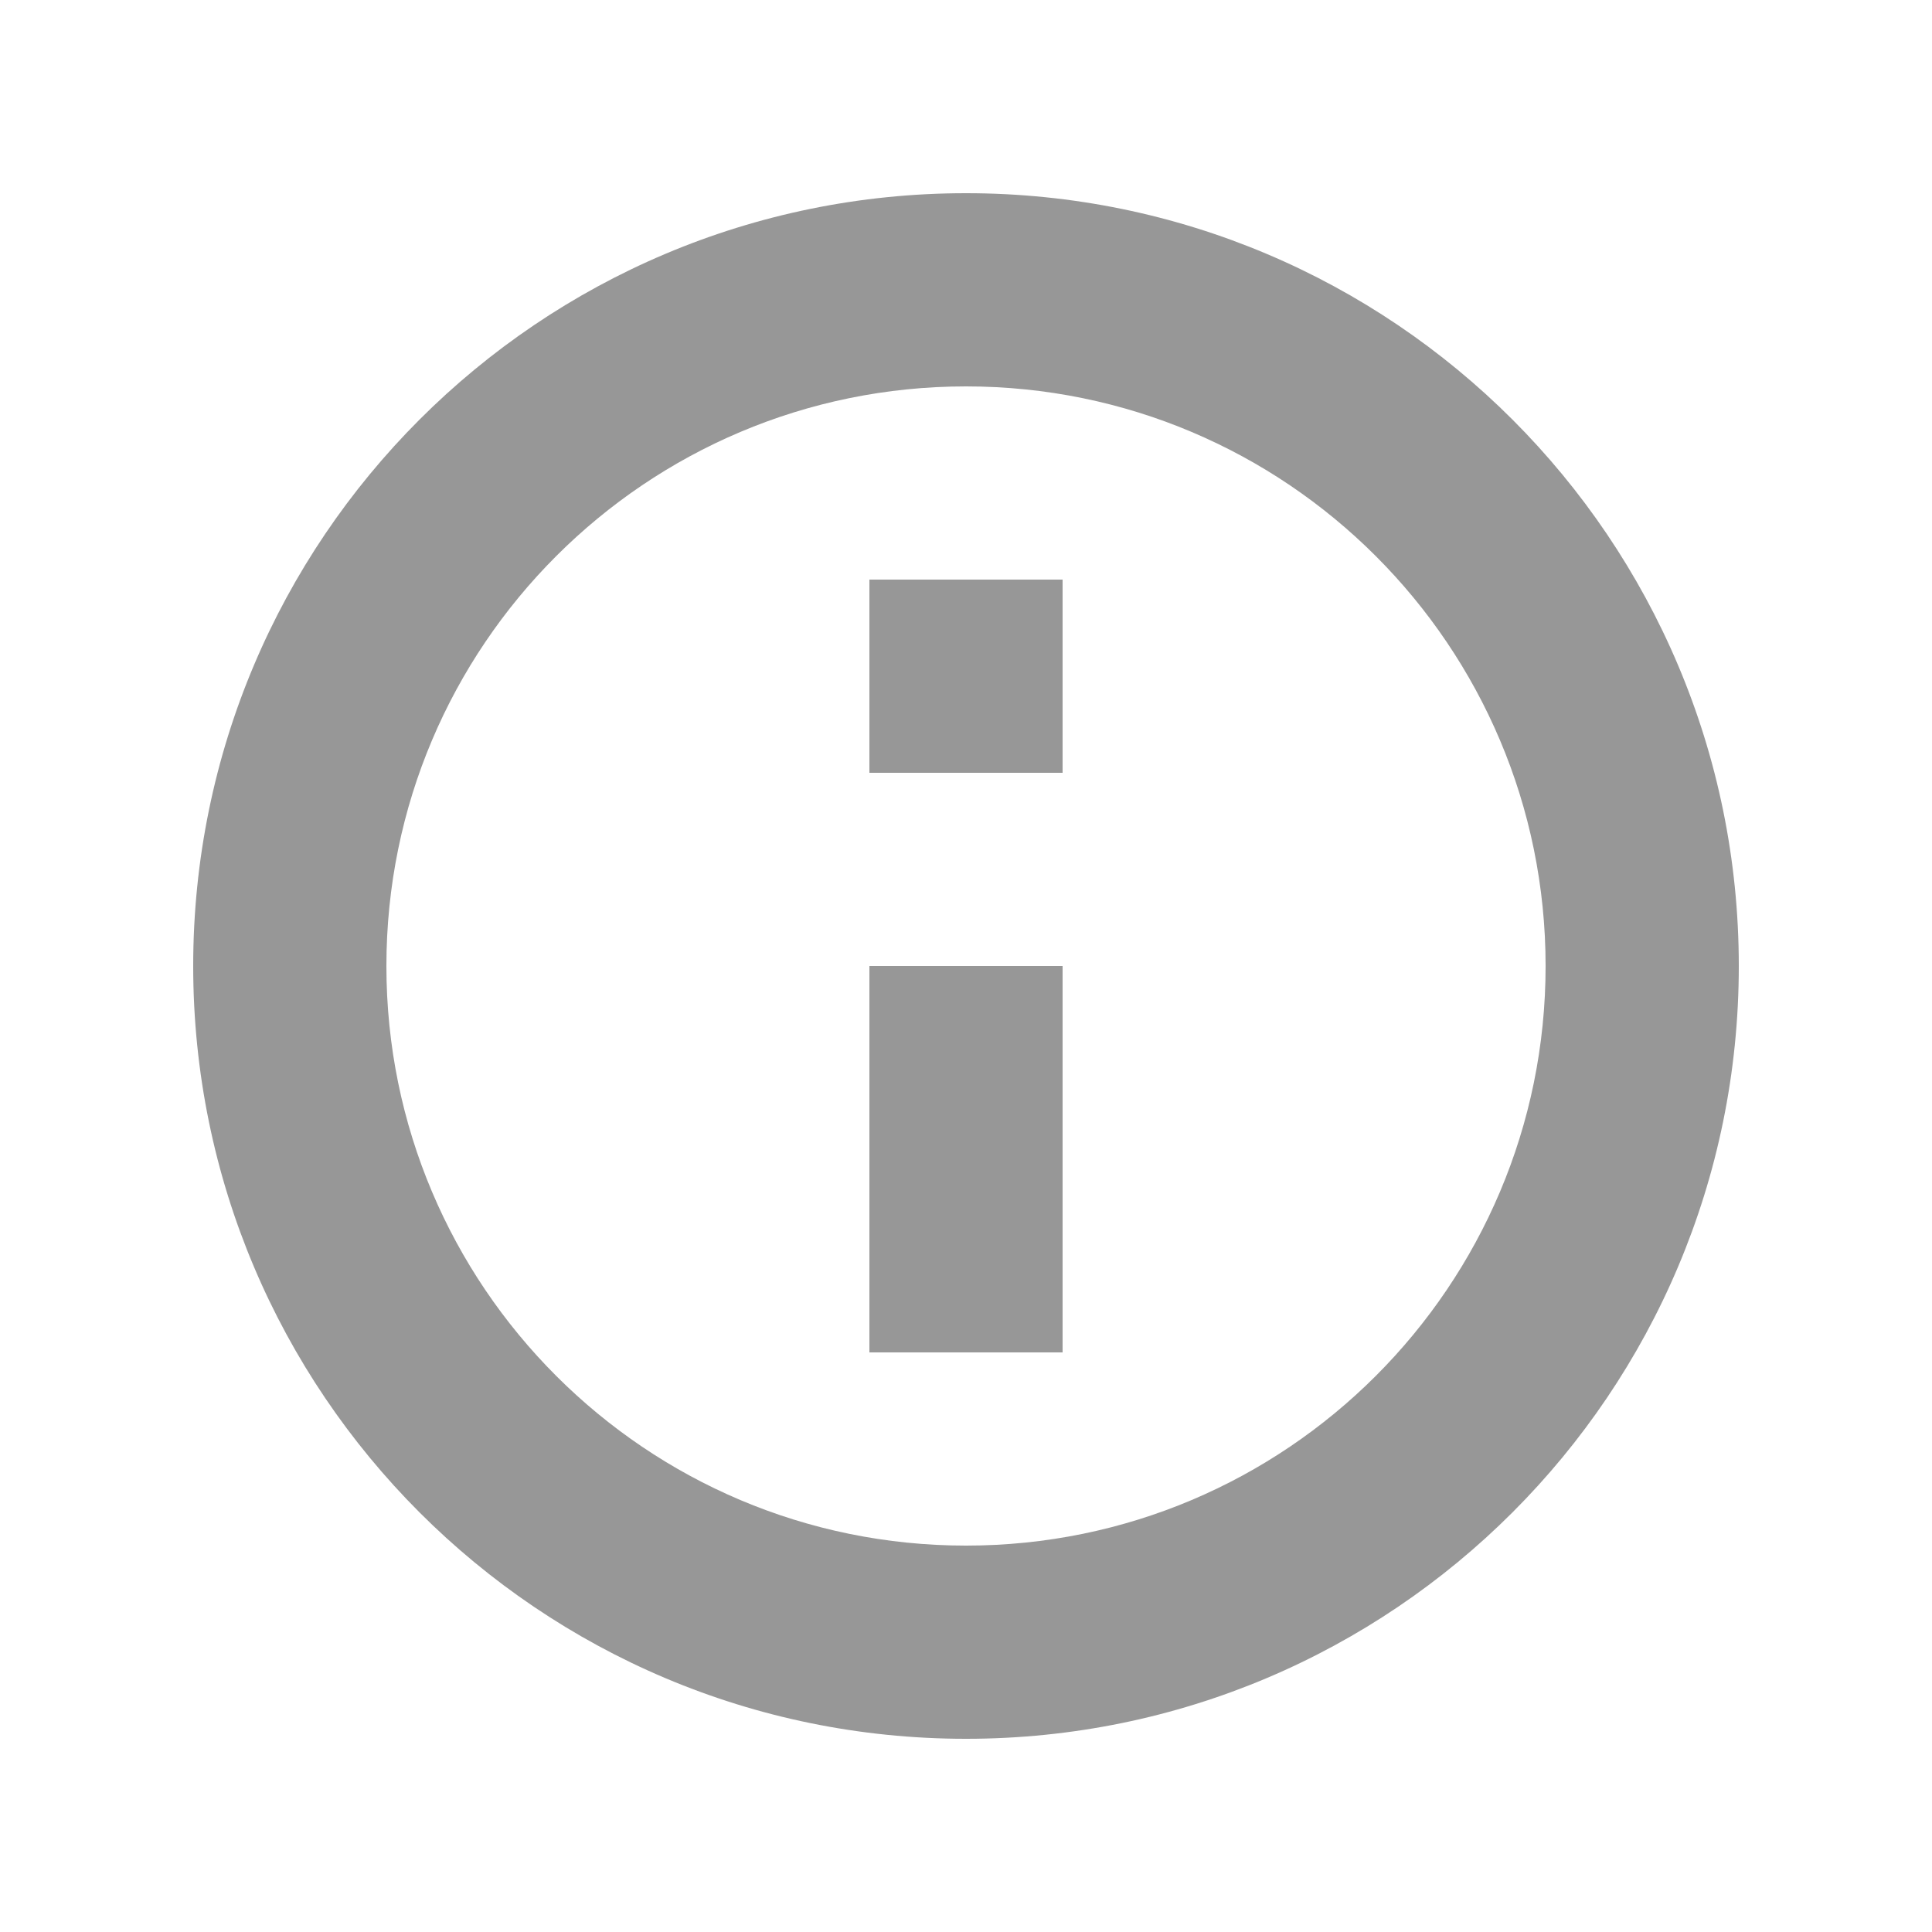<svg xmlns="http://www.w3.org/2000/svg" xmlns:xlink="http://www.w3.org/1999/xlink" width="20" height="20" viewBox="0 0 20 20">
  <defs>
    <path id="info-a" d="M10,18 C5.582,18 2,14.418 2,10 C2,5.582 5.582,2 10,2 C14.418,2 18,5.582 18,10 C18,14.418 14.418,18 10,18 Z M10,16 C13.314,16 16,13.314 16,10 C16,6.686 13.314,4 10,4 C6.686,4 4,6.686 4,10 C4,13.314 6.686,16 10,16 Z M9,14 L9,10 L11,10 L11,14 L9,14 Z M9,8 L9,6 L11,6 L11,8 L9,8 Z"/>
  </defs>
  <g fill="none" fill-rule="evenodd">
    <use fill="#979797" fill-rule="nonzero" xlink:href="#info-a"/>
  </g>
</svg>
